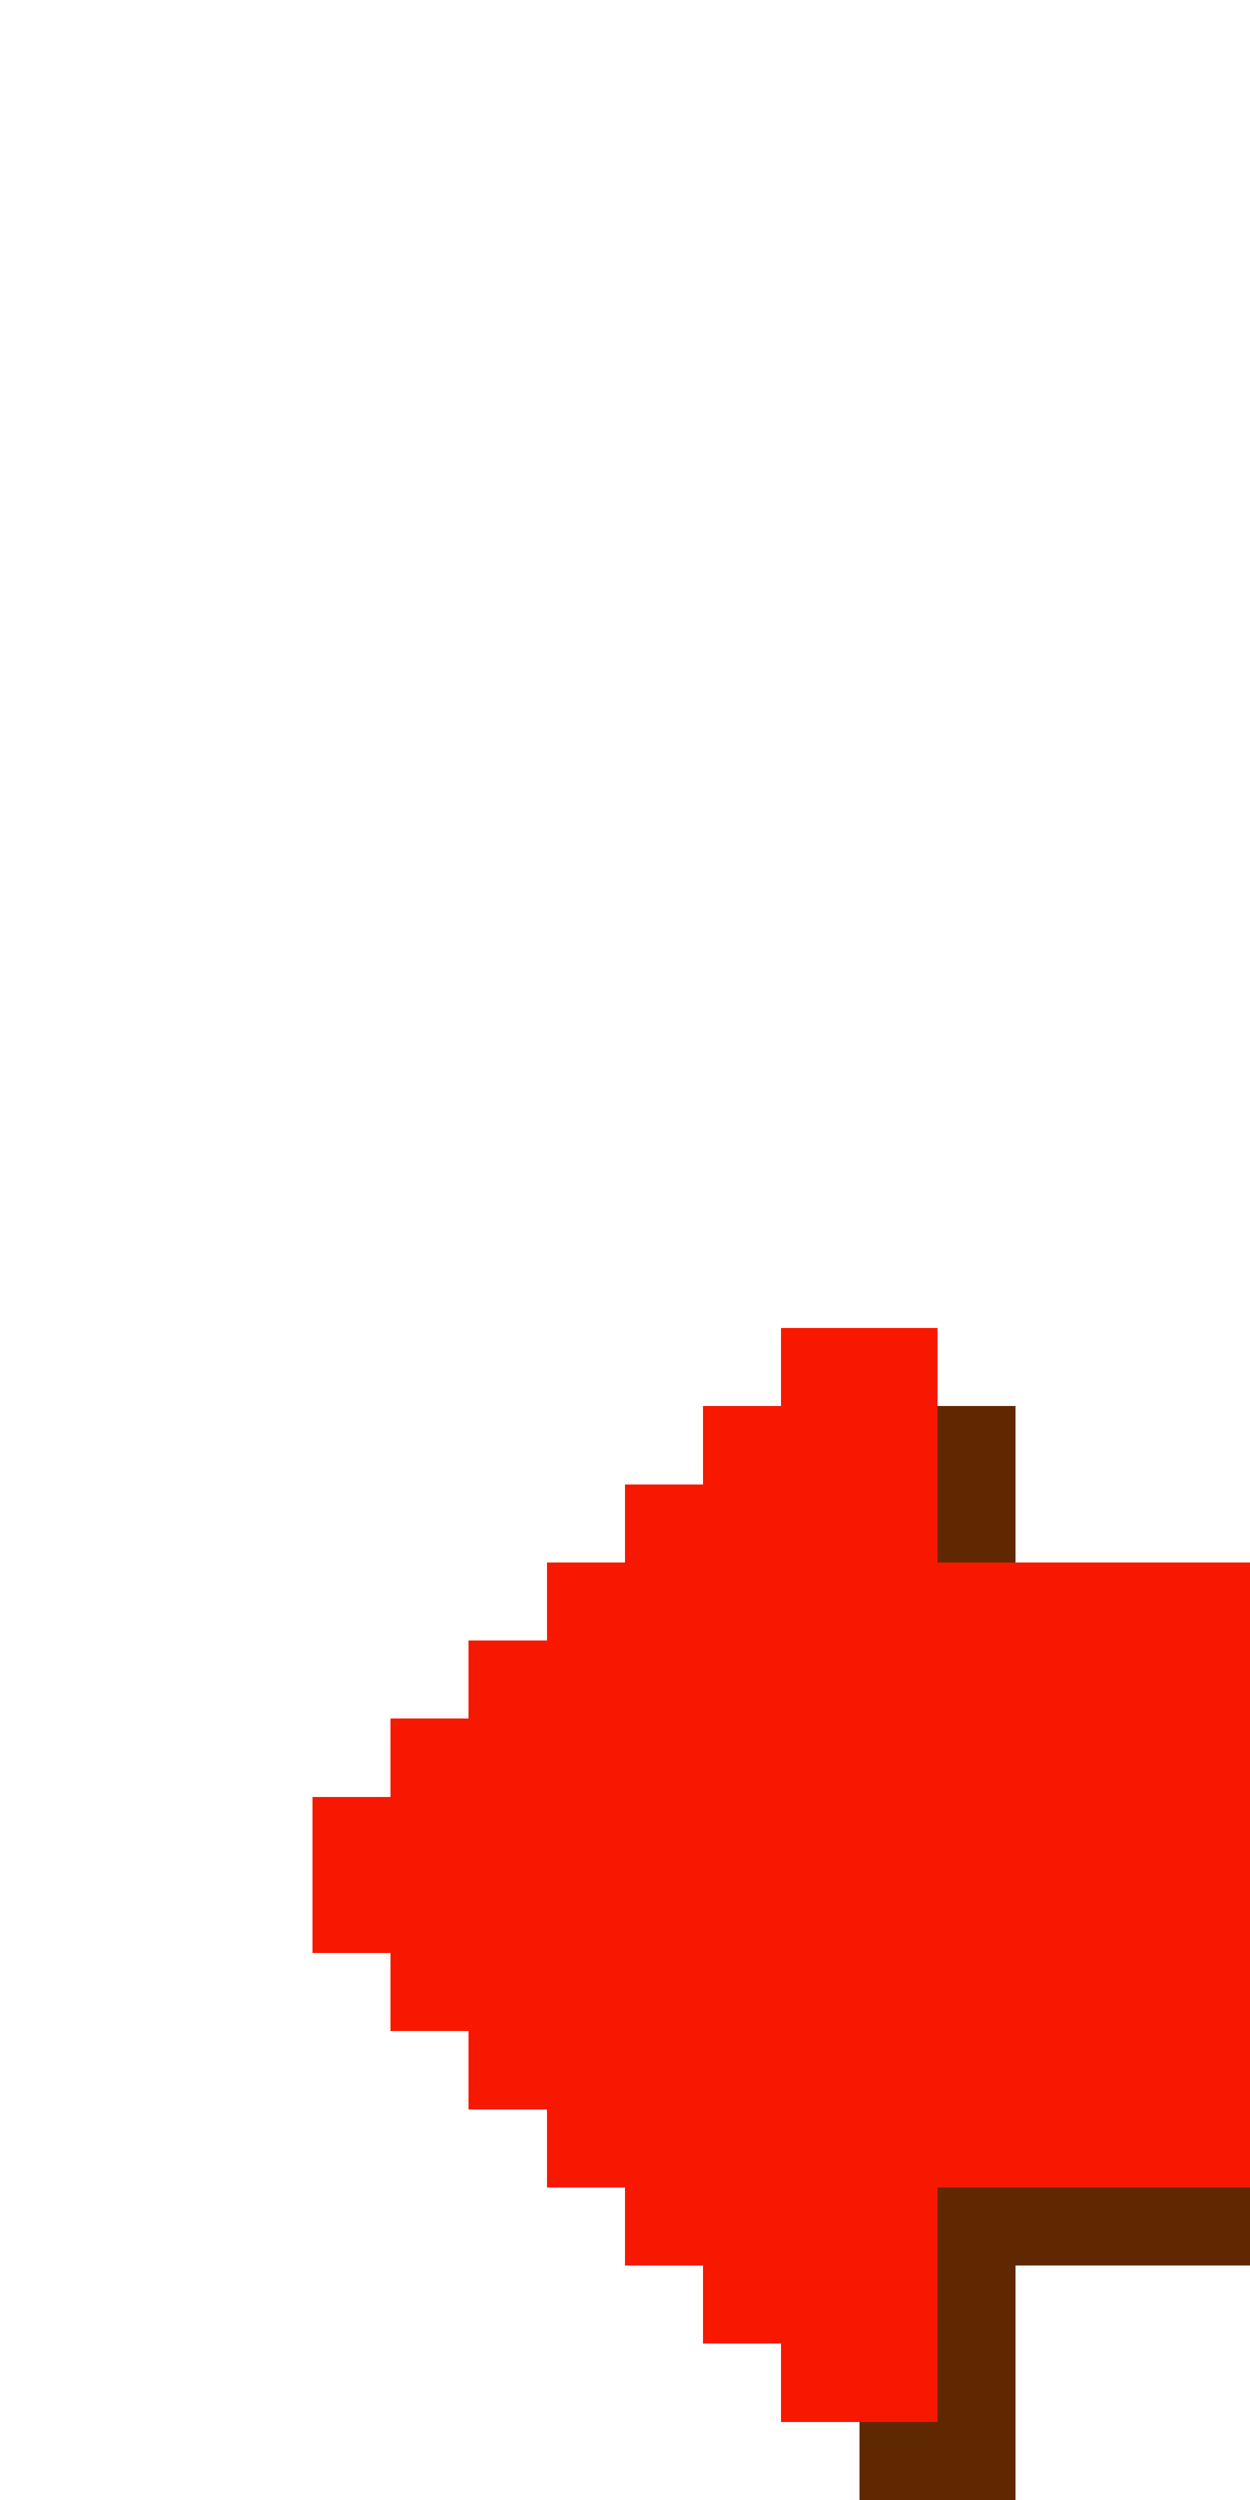 <?xml version="1.0" encoding="UTF-8" ?>
<svg version="1.1" width="16" height="32" xmlns="http://www.w3.org/2000/svg" shape-rendering="crispEdges">
<rect x="10" y="17" width="1" height="1" fill="#F81800" />
<rect x="11" y="17" width="1" height="1" fill="#F81800" />
<rect x="9" y="18" width="1" height="1" fill="#F81800" />
<rect x="10" y="18" width="1" height="1" fill="#F81800" />
<rect x="11" y="18" width="1" height="1" fill="#F81800" />
<rect x="12" y="18" width="1" height="1" fill="#602800" />
<rect x="8" y="19" width="1" height="1" fill="#F81800" />
<rect x="9" y="19" width="1" height="1" fill="#F81800" />
<rect x="10" y="19" width="1" height="1" fill="#F81800" />
<rect x="11" y="19" width="1" height="1" fill="#F81800" />
<rect x="12" y="19" width="1" height="1" fill="#602800" />
<rect x="7" y="20" width="1" height="1" fill="#F81800" />
<rect x="8" y="20" width="1" height="1" fill="#F81800" />
<rect x="9" y="20" width="1" height="1" fill="#F81800" />
<rect x="10" y="20" width="1" height="1" fill="#F81800" />
<rect x="11" y="20" width="1" height="1" fill="#F81800" />
<rect x="12" y="20" width="1" height="1" fill="#F81800" />
<rect x="13" y="20" width="1" height="1" fill="#F81800" />
<rect x="14" y="20" width="1" height="1" fill="#F81800" />
<rect x="15" y="20" width="1" height="1" fill="#F81800" />
<rect x="6" y="21" width="1" height="1" fill="#F81800" />
<rect x="7" y="21" width="1" height="1" fill="#F81800" />
<rect x="8" y="21" width="1" height="1" fill="#F81800" />
<rect x="9" y="21" width="1" height="1" fill="#F81800" />
<rect x="10" y="21" width="1" height="1" fill="#F81800" />
<rect x="11" y="21" width="1" height="1" fill="#F81800" />
<rect x="12" y="21" width="1" height="1" fill="#F81800" />
<rect x="13" y="21" width="1" height="1" fill="#F81800" />
<rect x="14" y="21" width="1" height="1" fill="#F81800" />
<rect x="15" y="21" width="1" height="1" fill="#F81800" />
<rect x="5" y="22" width="1" height="1" fill="#F81800" />
<rect x="6" y="22" width="1" height="1" fill="#F81800" />
<rect x="7" y="22" width="1" height="1" fill="#F81800" />
<rect x="8" y="22" width="1" height="1" fill="#F81800" />
<rect x="9" y="22" width="1" height="1" fill="#F81800" />
<rect x="10" y="22" width="1" height="1" fill="#F81800" />
<rect x="11" y="22" width="1" height="1" fill="#F81800" />
<rect x="12" y="22" width="1" height="1" fill="#F81800" />
<rect x="13" y="22" width="1" height="1" fill="#F81800" />
<rect x="14" y="22" width="1" height="1" fill="#F81800" />
<rect x="15" y="22" width="1" height="1" fill="#F81800" />
<rect x="4" y="23" width="1" height="1" fill="#F81800" />
<rect x="5" y="23" width="1" height="1" fill="#F81800" />
<rect x="6" y="23" width="1" height="1" fill="#F81800" />
<rect x="7" y="23" width="1" height="1" fill="#F81800" />
<rect x="8" y="23" width="1" height="1" fill="#F81800" />
<rect x="9" y="23" width="1" height="1" fill="#F81800" />
<rect x="10" y="23" width="1" height="1" fill="#F81800" />
<rect x="11" y="23" width="1" height="1" fill="#F81800" />
<rect x="12" y="23" width="1" height="1" fill="#F81800" />
<rect x="13" y="23" width="1" height="1" fill="#F81800" />
<rect x="14" y="23" width="1" height="1" fill="#F81800" />
<rect x="15" y="23" width="1" height="1" fill="#F81800" />
<rect x="4" y="24" width="1" height="1" fill="#F81800" />
<rect x="5" y="24" width="1" height="1" fill="#F81800" />
<rect x="6" y="24" width="1" height="1" fill="#F81800" />
<rect x="7" y="24" width="1" height="1" fill="#F81800" />
<rect x="8" y="24" width="1" height="1" fill="#F81800" />
<rect x="9" y="24" width="1" height="1" fill="#F81800" />
<rect x="10" y="24" width="1" height="1" fill="#F81800" />
<rect x="11" y="24" width="1" height="1" fill="#F81800" />
<rect x="12" y="24" width="1" height="1" fill="#F81800" />
<rect x="13" y="24" width="1" height="1" fill="#F81800" />
<rect x="14" y="24" width="1" height="1" fill="#F81800" />
<rect x="15" y="24" width="1" height="1" fill="#F81800" />
<rect x="5" y="25" width="1" height="1" fill="#F81800" />
<rect x="6" y="25" width="1" height="1" fill="#F81800" />
<rect x="7" y="25" width="1" height="1" fill="#F81800" />
<rect x="8" y="25" width="1" height="1" fill="#F81800" />
<rect x="9" y="25" width="1" height="1" fill="#F81800" />
<rect x="10" y="25" width="1" height="1" fill="#F81800" />
<rect x="11" y="25" width="1" height="1" fill="#F81800" />
<rect x="12" y="25" width="1" height="1" fill="#F81800" />
<rect x="13" y="25" width="1" height="1" fill="#F81800" />
<rect x="14" y="25" width="1" height="1" fill="#F81800" />
<rect x="15" y="25" width="1" height="1" fill="#F81800" />
<rect x="6" y="26" width="1" height="1" fill="#F81800" />
<rect x="7" y="26" width="1" height="1" fill="#F81800" />
<rect x="8" y="26" width="1" height="1" fill="#F81800" />
<rect x="9" y="26" width="1" height="1" fill="#F81800" />
<rect x="10" y="26" width="1" height="1" fill="#F81800" />
<rect x="11" y="26" width="1" height="1" fill="#F81800" />
<rect x="12" y="26" width="1" height="1" fill="#F81800" />
<rect x="13" y="26" width="1" height="1" fill="#F81800" />
<rect x="14" y="26" width="1" height="1" fill="#F81800" />
<rect x="15" y="26" width="1" height="1" fill="#F81800" />
<rect x="7" y="27" width="1" height="1" fill="#F81800" />
<rect x="8" y="27" width="1" height="1" fill="#F81800" />
<rect x="9" y="27" width="1" height="1" fill="#F81800" />
<rect x="10" y="27" width="1" height="1" fill="#F81800" />
<rect x="11" y="27" width="1" height="1" fill="#F81800" />
<rect x="12" y="27" width="1" height="1" fill="#F81800" />
<rect x="13" y="27" width="1" height="1" fill="#F81800" />
<rect x="14" y="27" width="1" height="1" fill="#F81800" />
<rect x="15" y="27" width="1" height="1" fill="#F81800" />
<rect x="8" y="28" width="1" height="1" fill="#F81800" />
<rect x="9" y="28" width="1" height="1" fill="#F81800" />
<rect x="10" y="28" width="1" height="1" fill="#F81800" />
<rect x="11" y="28" width="1" height="1" fill="#F81800" />
<rect x="12" y="28" width="1" height="1" fill="#602800" />
<rect x="13" y="28" width="1" height="1" fill="#602800" />
<rect x="14" y="28" width="1" height="1" fill="#602800" />
<rect x="15" y="28" width="1" height="1" fill="#602800" />
<rect x="9" y="29" width="1" height="1" fill="#F81800" />
<rect x="10" y="29" width="1" height="1" fill="#F81800" />
<rect x="11" y="29" width="1" height="1" fill="#F81800" />
<rect x="12" y="29" width="1" height="1" fill="#602800" />
<rect x="10" y="30" width="1" height="1" fill="#F81800" />
<rect x="11" y="30" width="1" height="1" fill="#F81800" />
<rect x="12" y="30" width="1" height="1" fill="#602800" />
<rect x="11" y="31" width="1" height="1" fill="#602800" />
<rect x="12" y="31" width="1" height="1" fill="#602800" />
</svg>